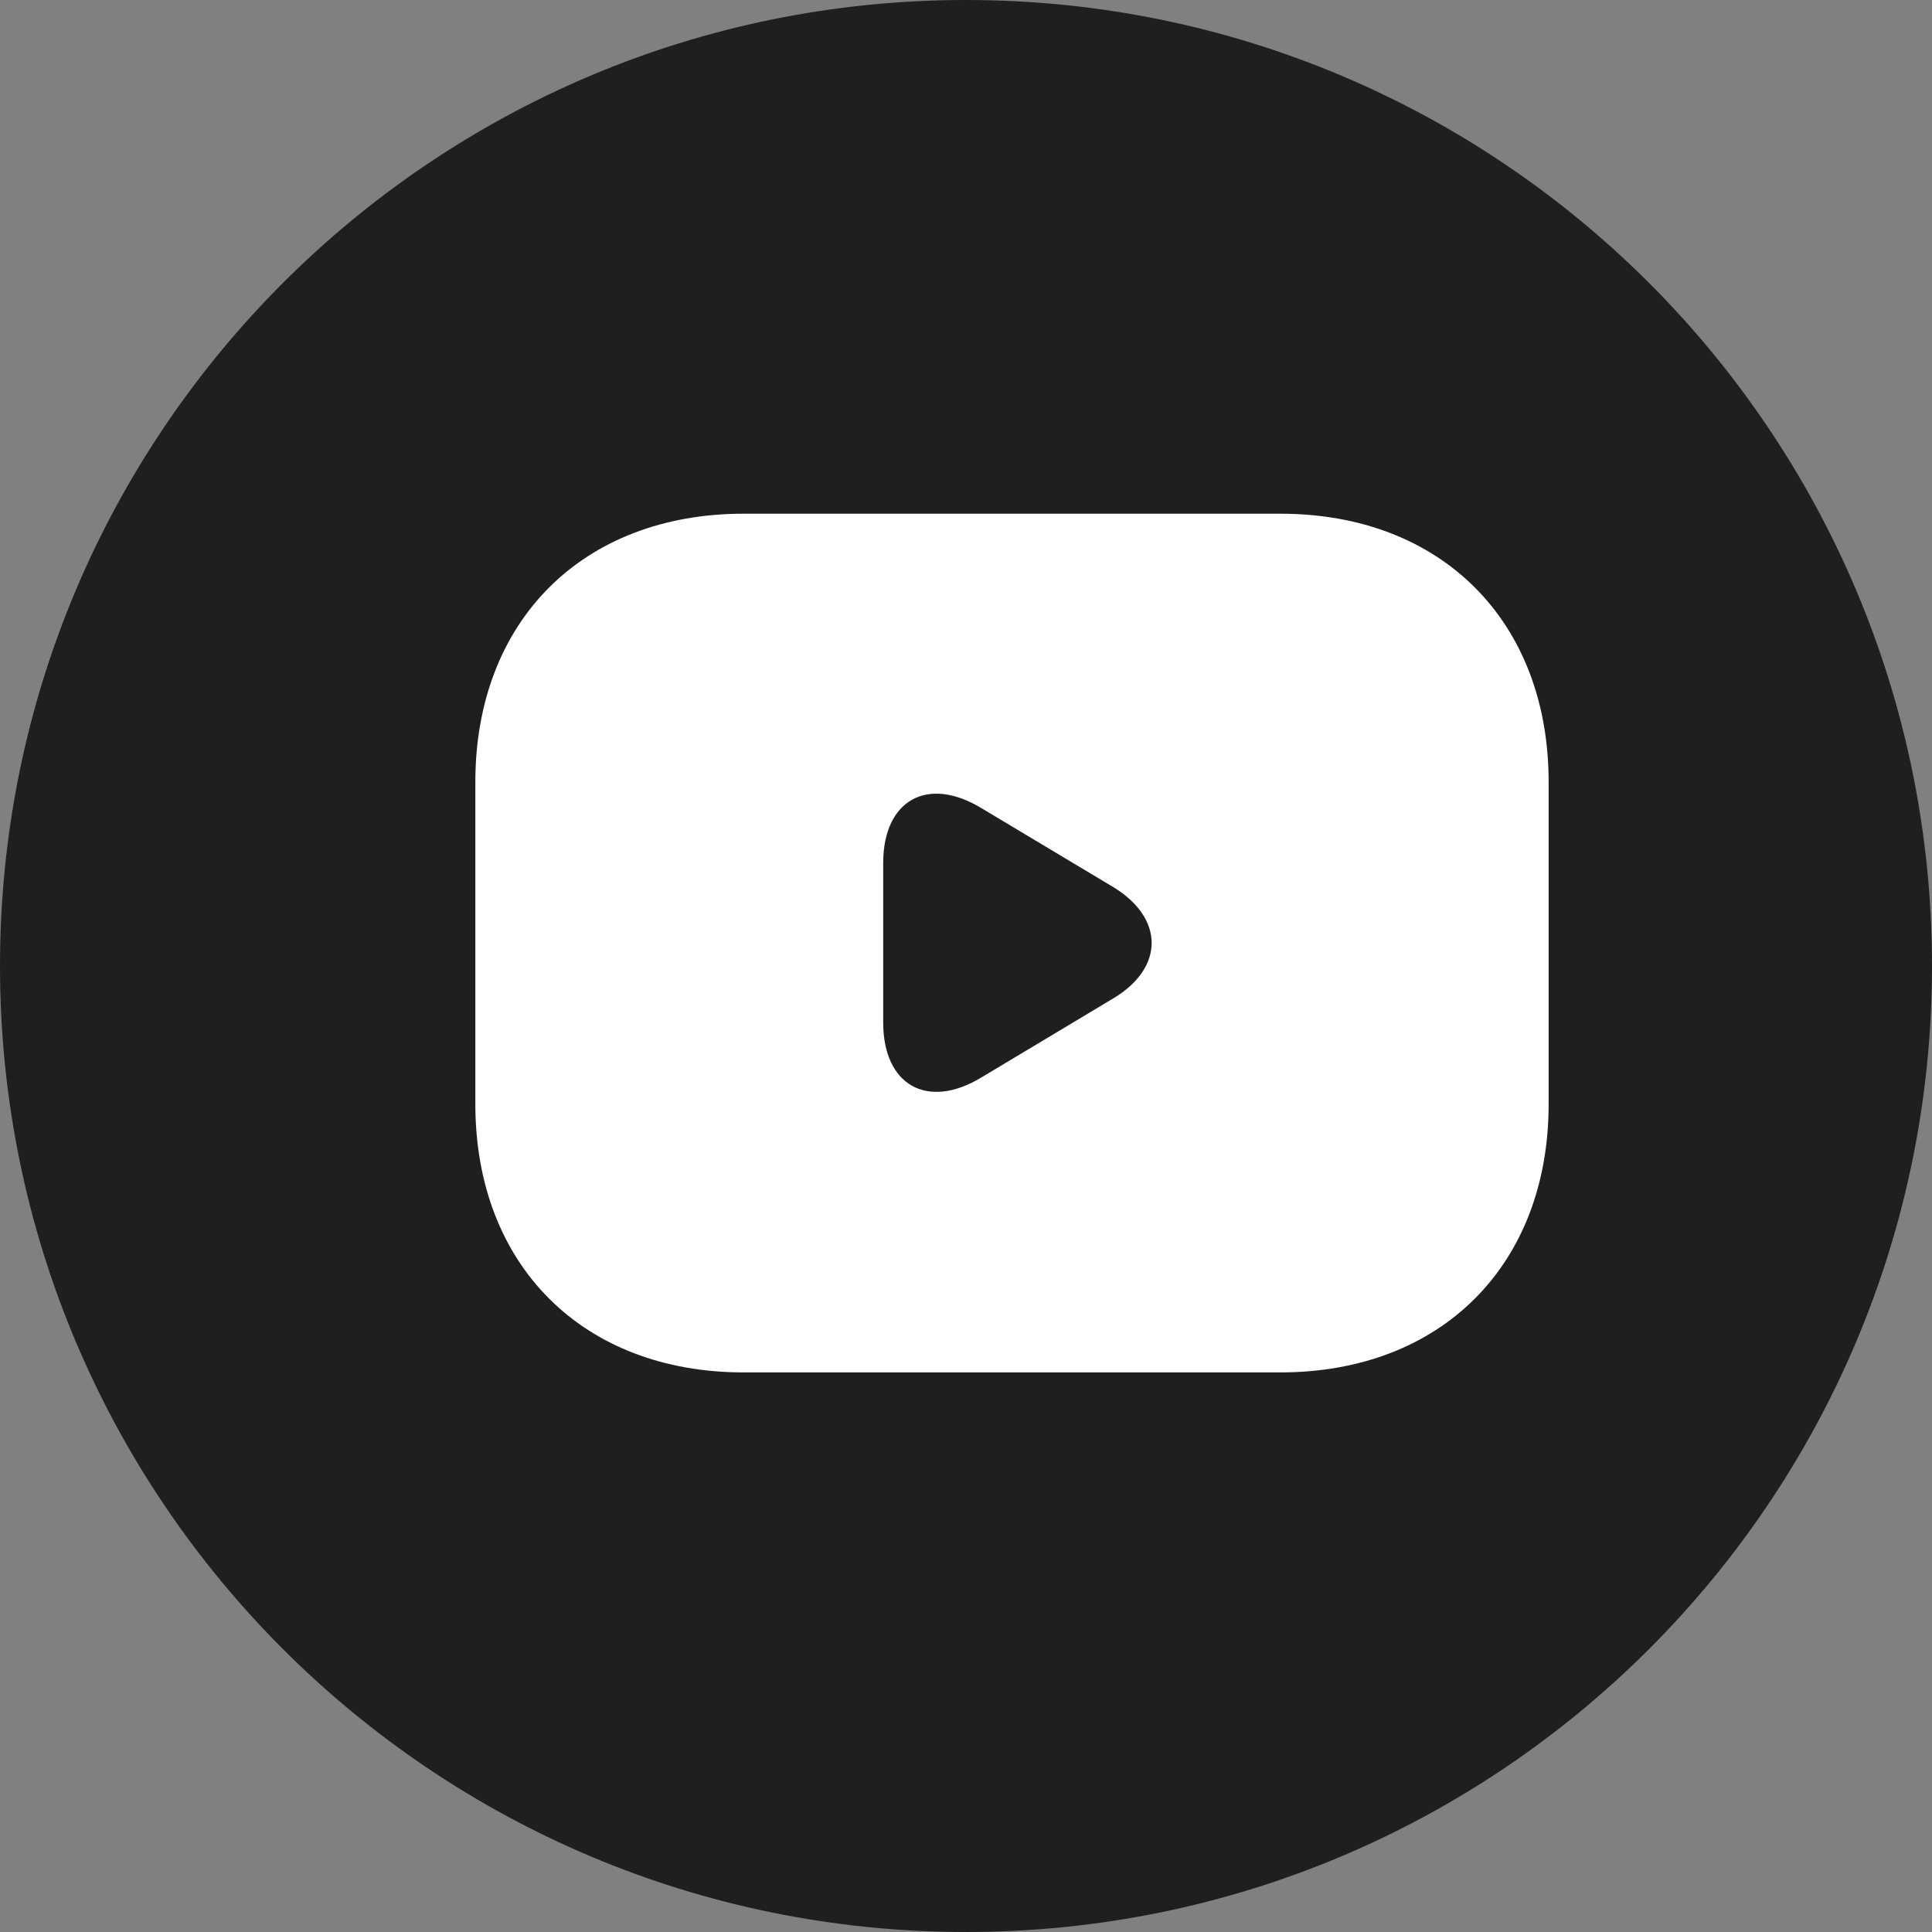 <svg width="28" height="28" viewBox="0 0 28 28" fill="none" xmlns="http://www.w3.org/2000/svg">
<rect x="0" y="0" width="28" height="28" fill="#808080" stroke="none"/>
<g clip-path="url(#clip0_1059_327)">
<path d="M14 28C21.732 28 28 21.732 28 14C28 6.268 21.732 0 14 0C6.268 0 0 6.268 0 14C0 21.732 6.268 28 14 28Z" fill="#1F1F1F"/>
<path d="M18.555 7.445H10.778C8.444 7.445 6.889 9.001 6.889 11.334V16.001C6.889 18.334 8.444 19.89 10.778 19.89H18.555C20.889 19.89 22.444 18.334 22.444 16.001V11.334C22.444 9.001 20.889 7.445 18.555 7.445ZM16.137 14.468L14.215 15.62C13.438 16.086 12.8 15.728 12.8 14.818V12.508C12.8 11.598 13.438 11.241 14.215 11.707L16.137 12.858C16.875 13.309 16.875 14.025 16.137 14.468Z" fill="white"/>
</g>
<defs>
<clipPath id="clip0_1059_327">
<rect width="28" height="28" fill="white"/>
</clipPath>
</defs>
</svg>
